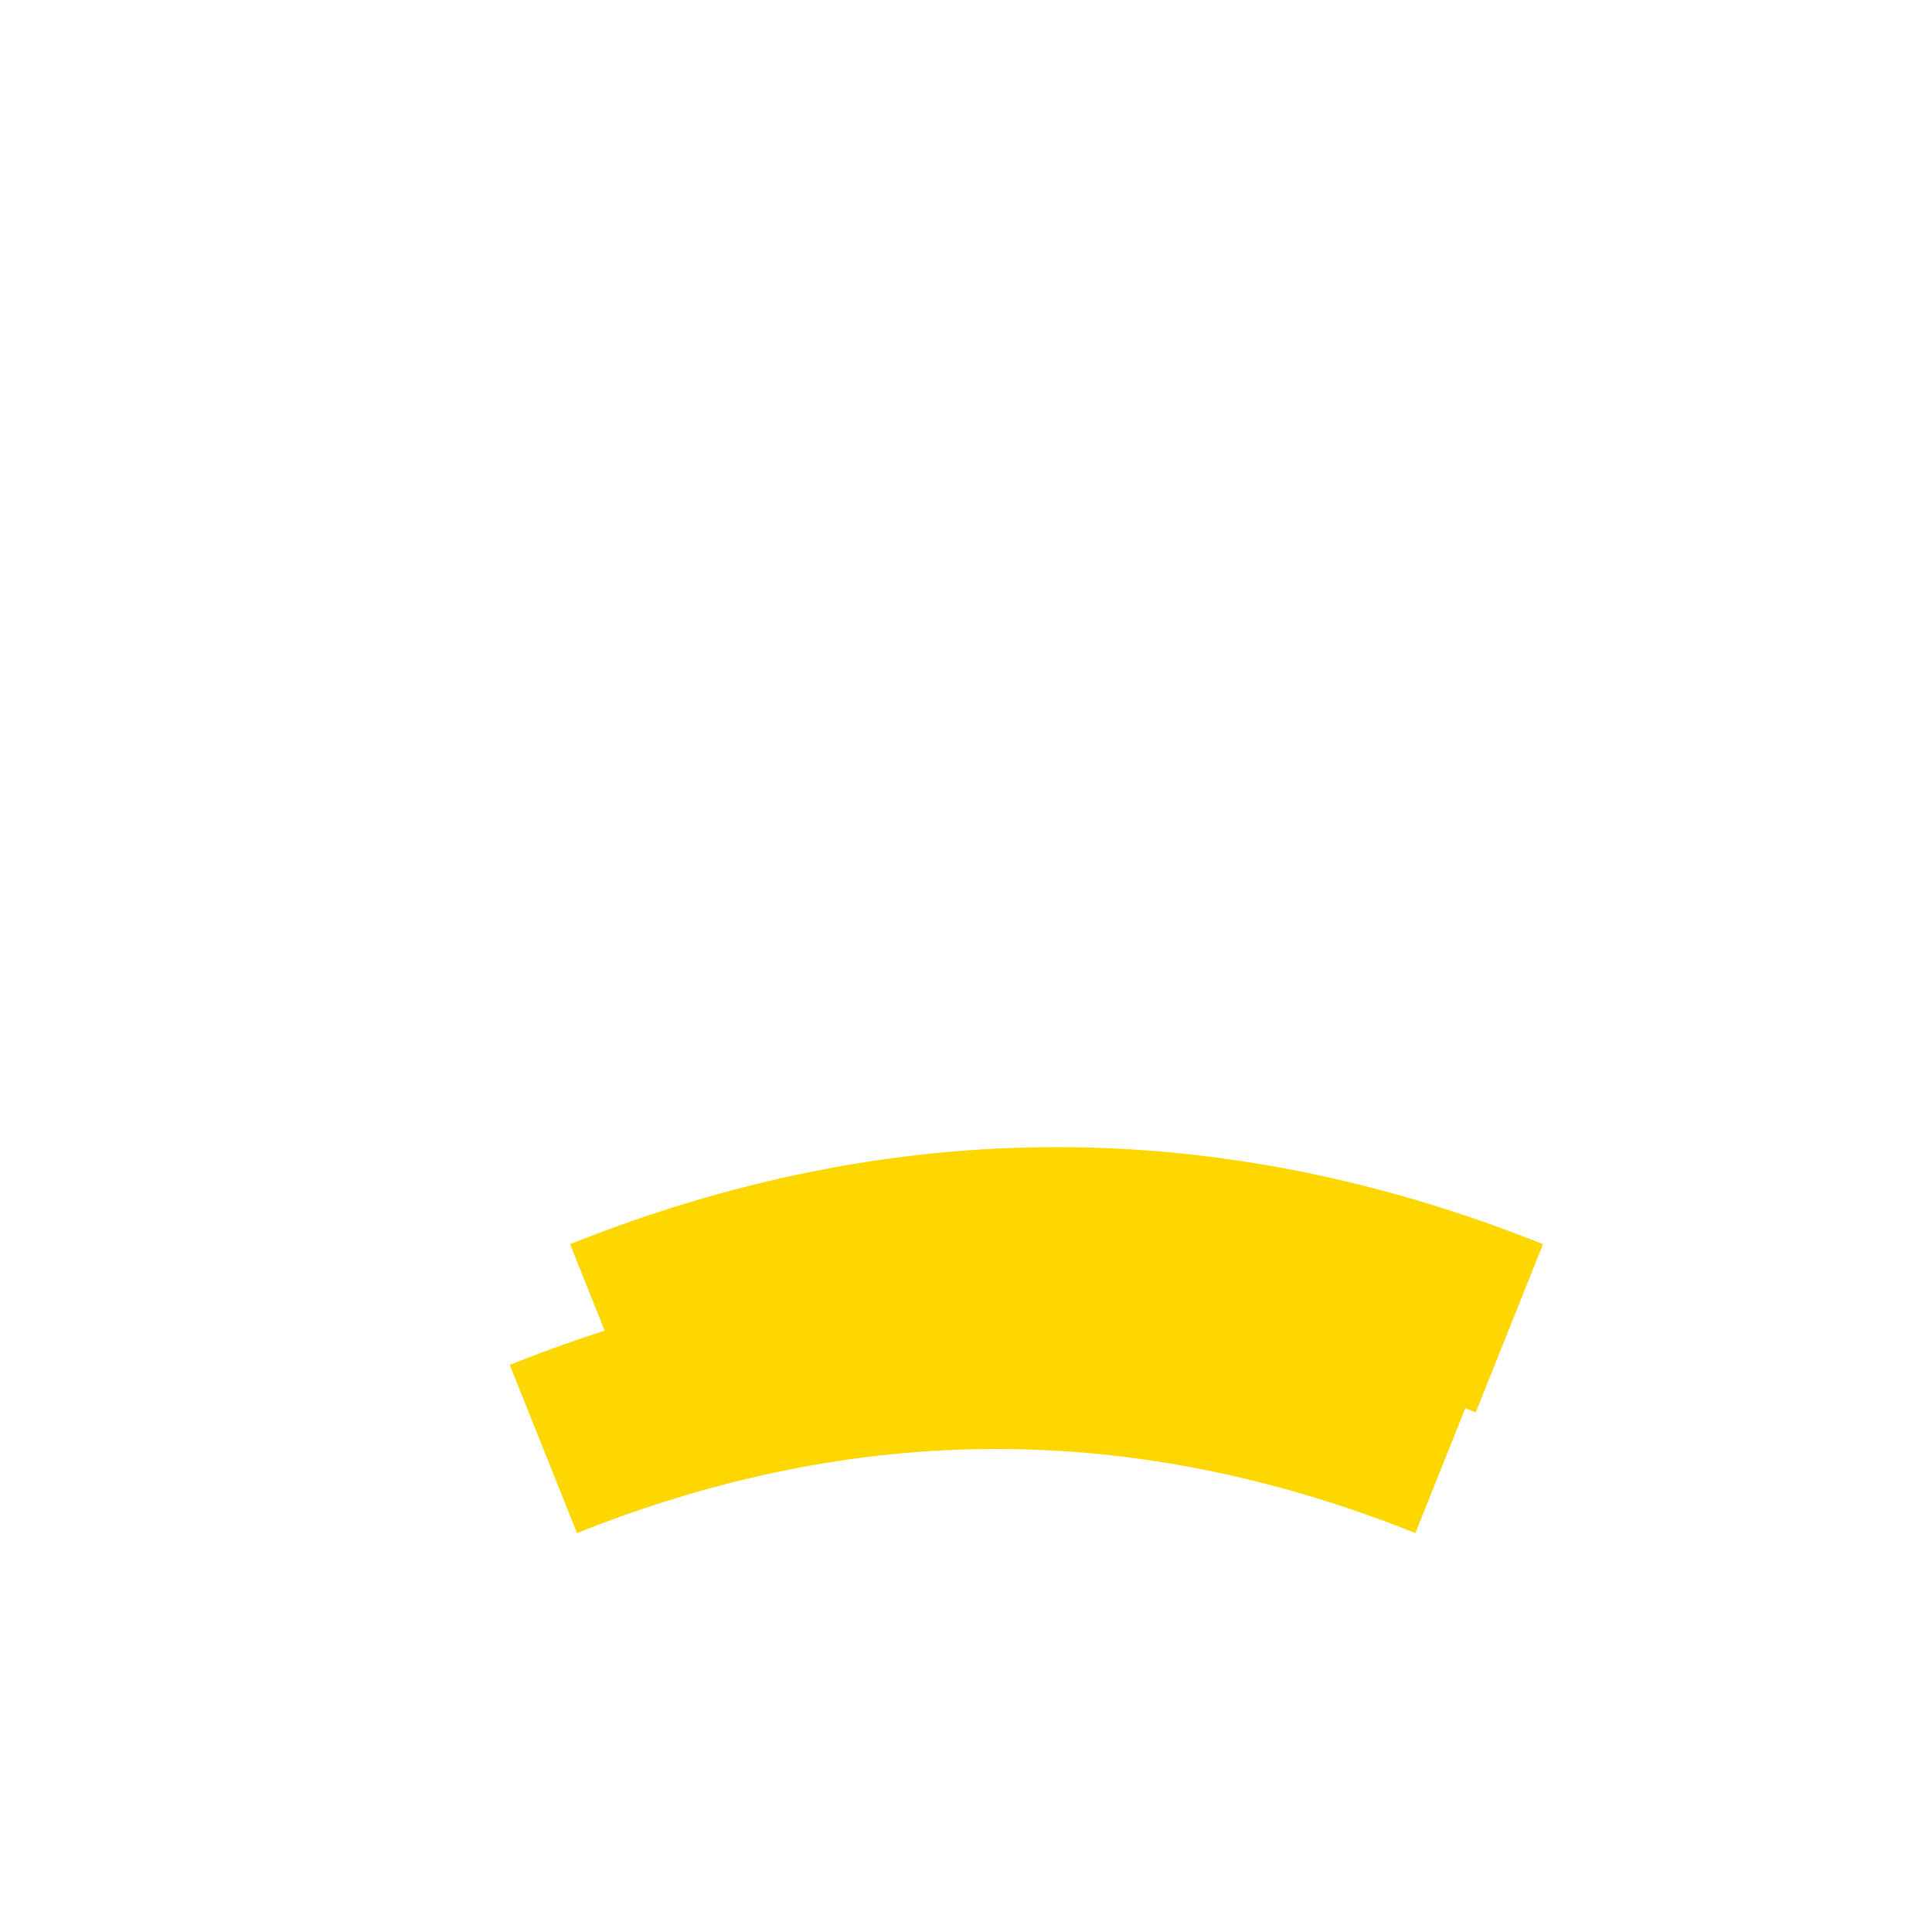 <svg xmlns="http://www.w3.org/2000/svg" viewBox="0 0 64 64">
  <path d="M20 44 C30 40 40 40 50 44" stroke="#ffd700" stroke-width="6" fill="none"/>
  <path d="M18 48 C28 44 38 44 48 48" stroke="#ffd700" stroke-width="6" fill="none"/>
</svg>